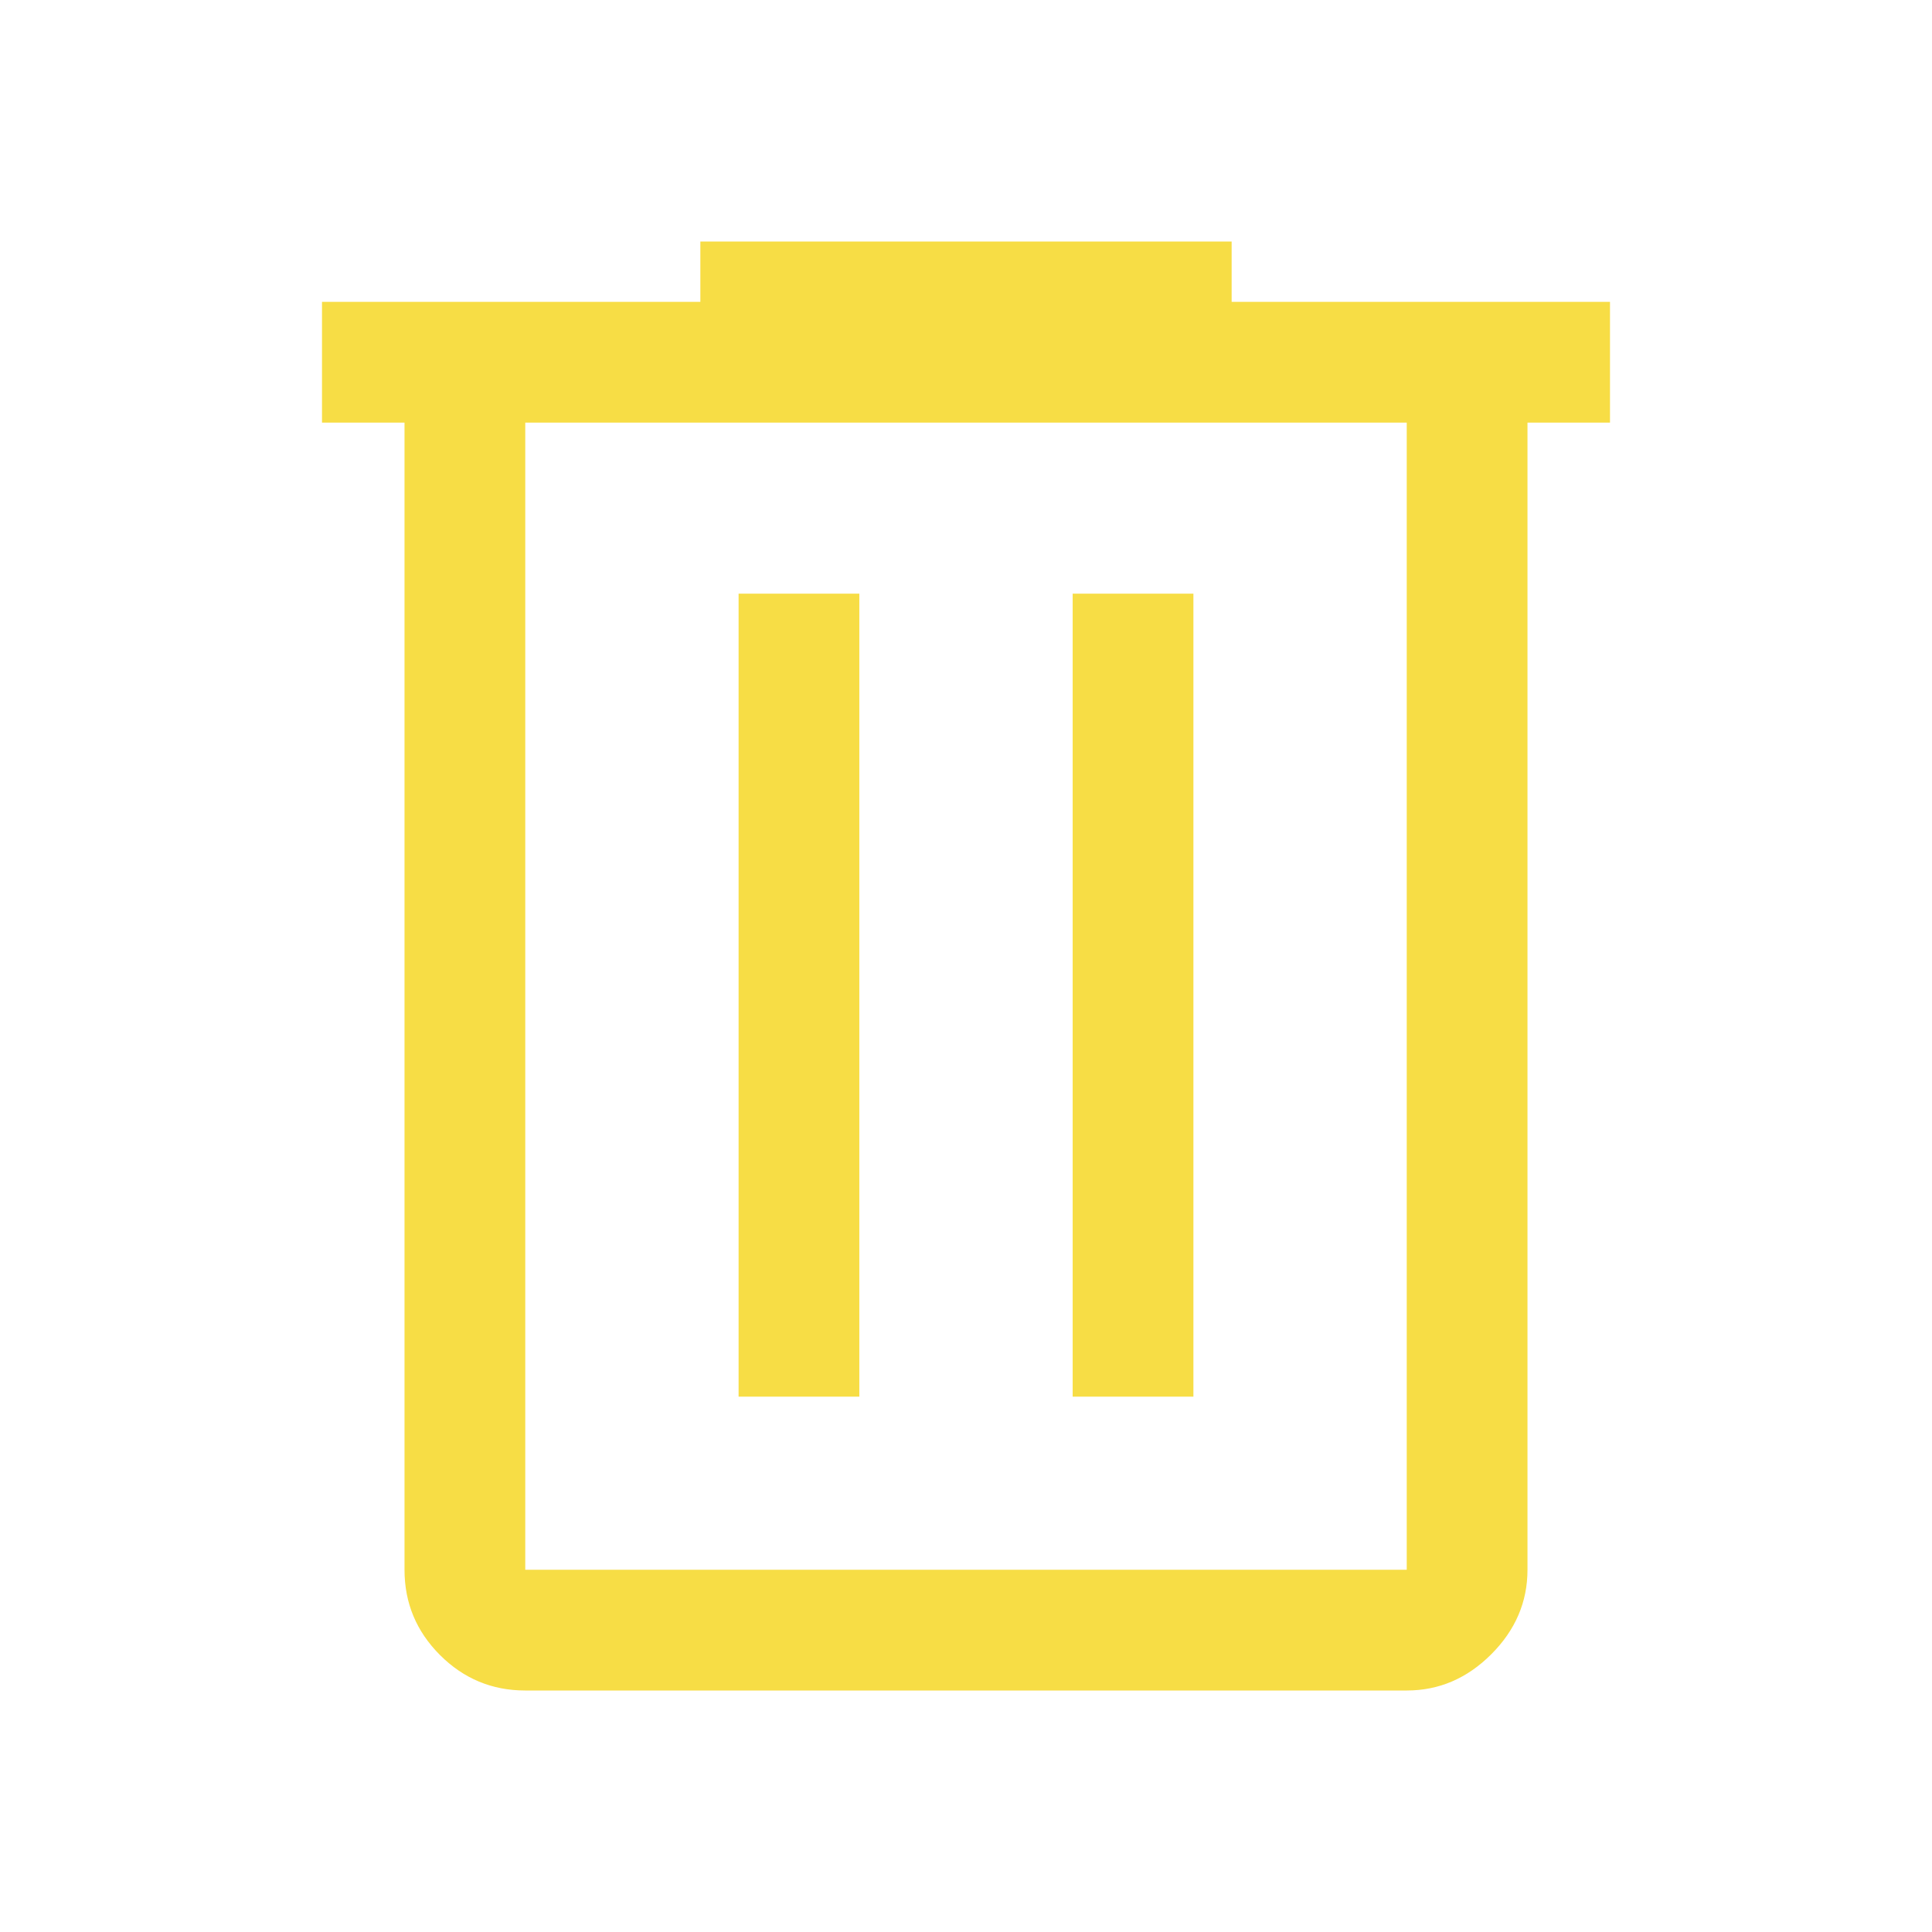 <svg
                  xmlns="http://www.w3.org/2000/svg"
                  height="39"
                  width="39"
                  viewBox="0 -960 960 960">
                  <path
                     d="M261-120q-24.75 0-42.375-17.625T201-180v-570h-41v-60h188v-30h264v30h188v60h-41v570q0 24-18 42t-42 18H261Zm438-630H261v570h438v-570ZM367-266h60v-399h-60v399Zm166 0h60v-399h-60v399ZM261-750v570-570Z"
                     fill="#f7dd45" />
</svg>